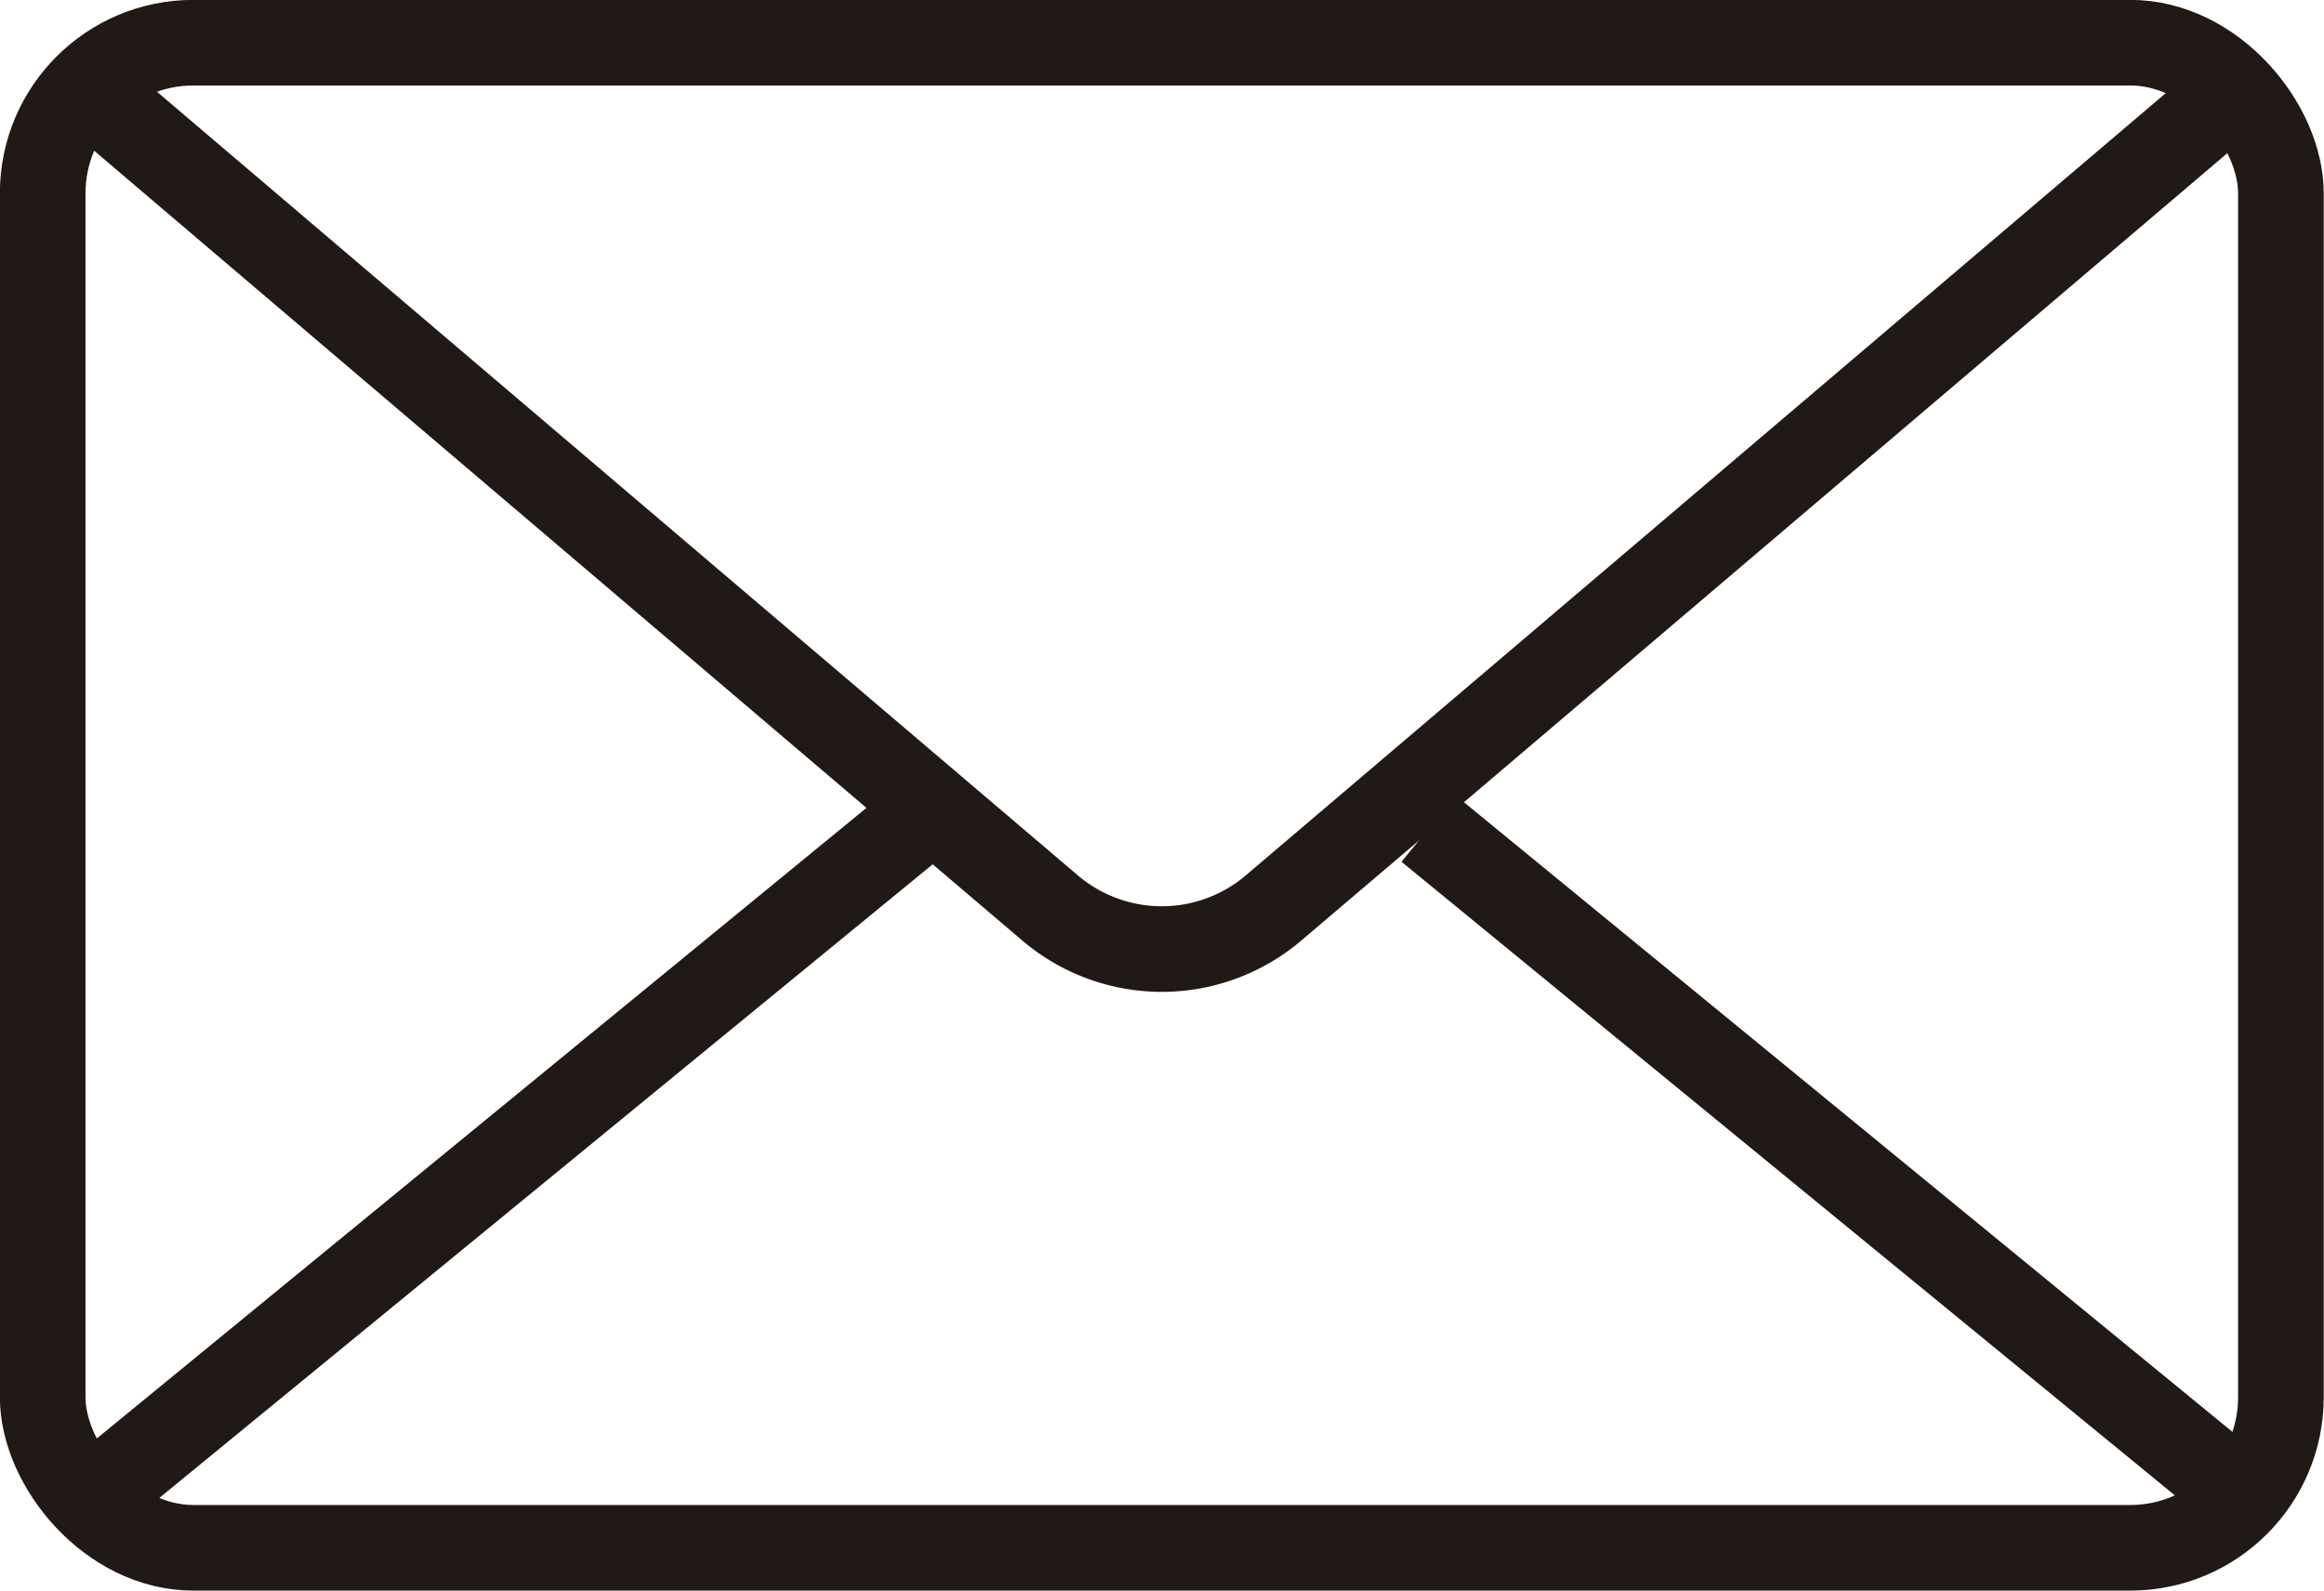 <svg xmlns="http://www.w3.org/2000/svg" xmlns:xlink="http://www.w3.org/1999/xlink" viewBox="0 0 57.7 39.51"><defs><clipPath id="clip-path" transform="translate(0 0)"><rect width="57.7" height="39.51" style="fill:none"/></clipPath></defs><title>villas-icono-email</title><g id="Capa_2" data-name="Capa 2"><g id="Capa_1-2" data-name="Capa 1"><g style="clip-path:url(#clip-path)"><rect x="1.06" y="1.06" width="55.57" height="37.38" rx="3.74" ry="3.74" style="fill:none;stroke:#211915;stroke-miterlimit:10;stroke-width:2.126px"/><path d="M55.71,2.06,31.63,22.54a4.28,4.28,0,0,1-5.57,0L2,2.06" transform="translate(0 0)" style="fill:none;stroke:#211915;stroke-miterlimit:10;stroke-width:2.126px"/><line x1="22.56" y1="20.58" x2="2.39" y2="37.11" style="fill:none;stroke:#211915;stroke-miterlimit:10;stroke-width:2.126px"/><line x1="35.47" y1="20.58" x2="55.64" y2="37.11" style="fill:none;stroke:#211915;stroke-miterlimit:10;stroke-width:2.126px"/></g></g></g></svg>